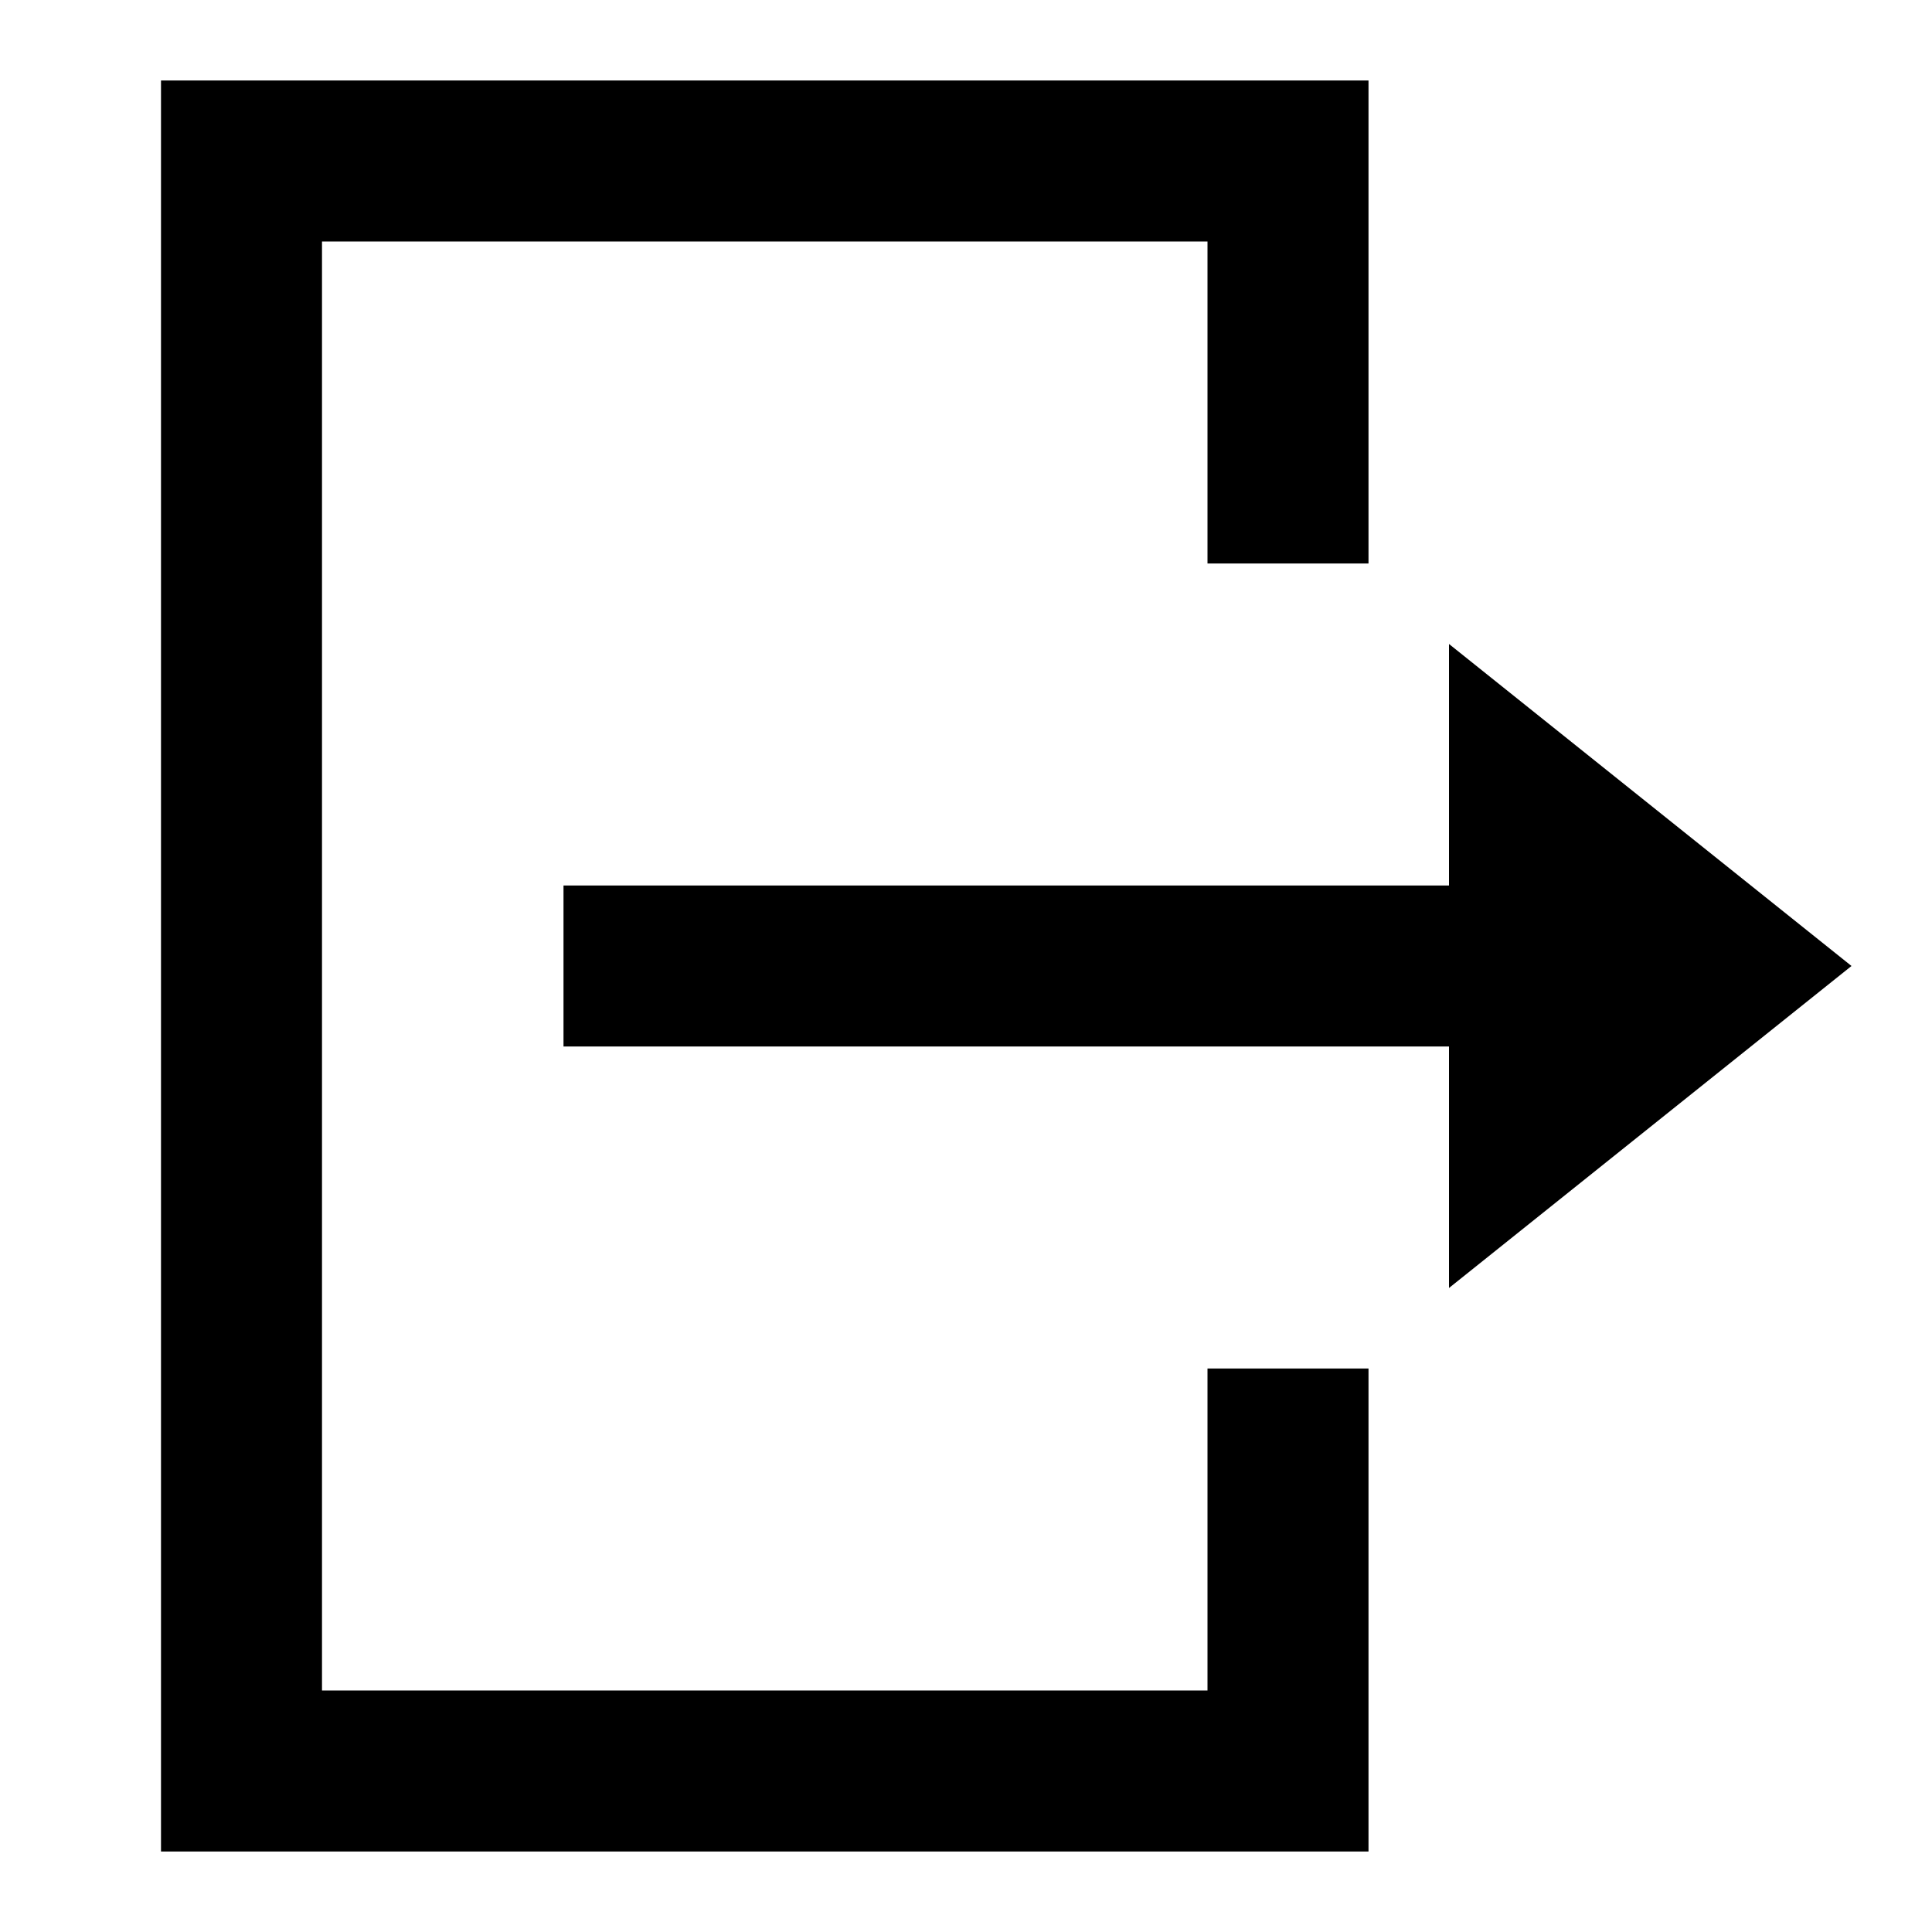 <svg width="24" height="24" viewBox="0 0 24 24" fill="none" xmlns="http://www.w3.org/2000/svg">
  <path d="M16 7V2H3V22H16V17" stroke="currentColor" stroke-width="2"/>
  <rect x="7" y="11" width="12" height="2" fill="currentColor"/>
  <path d="M18 8V11V16L23 12L18 8Z" fill="currentColor"/>
</svg>
